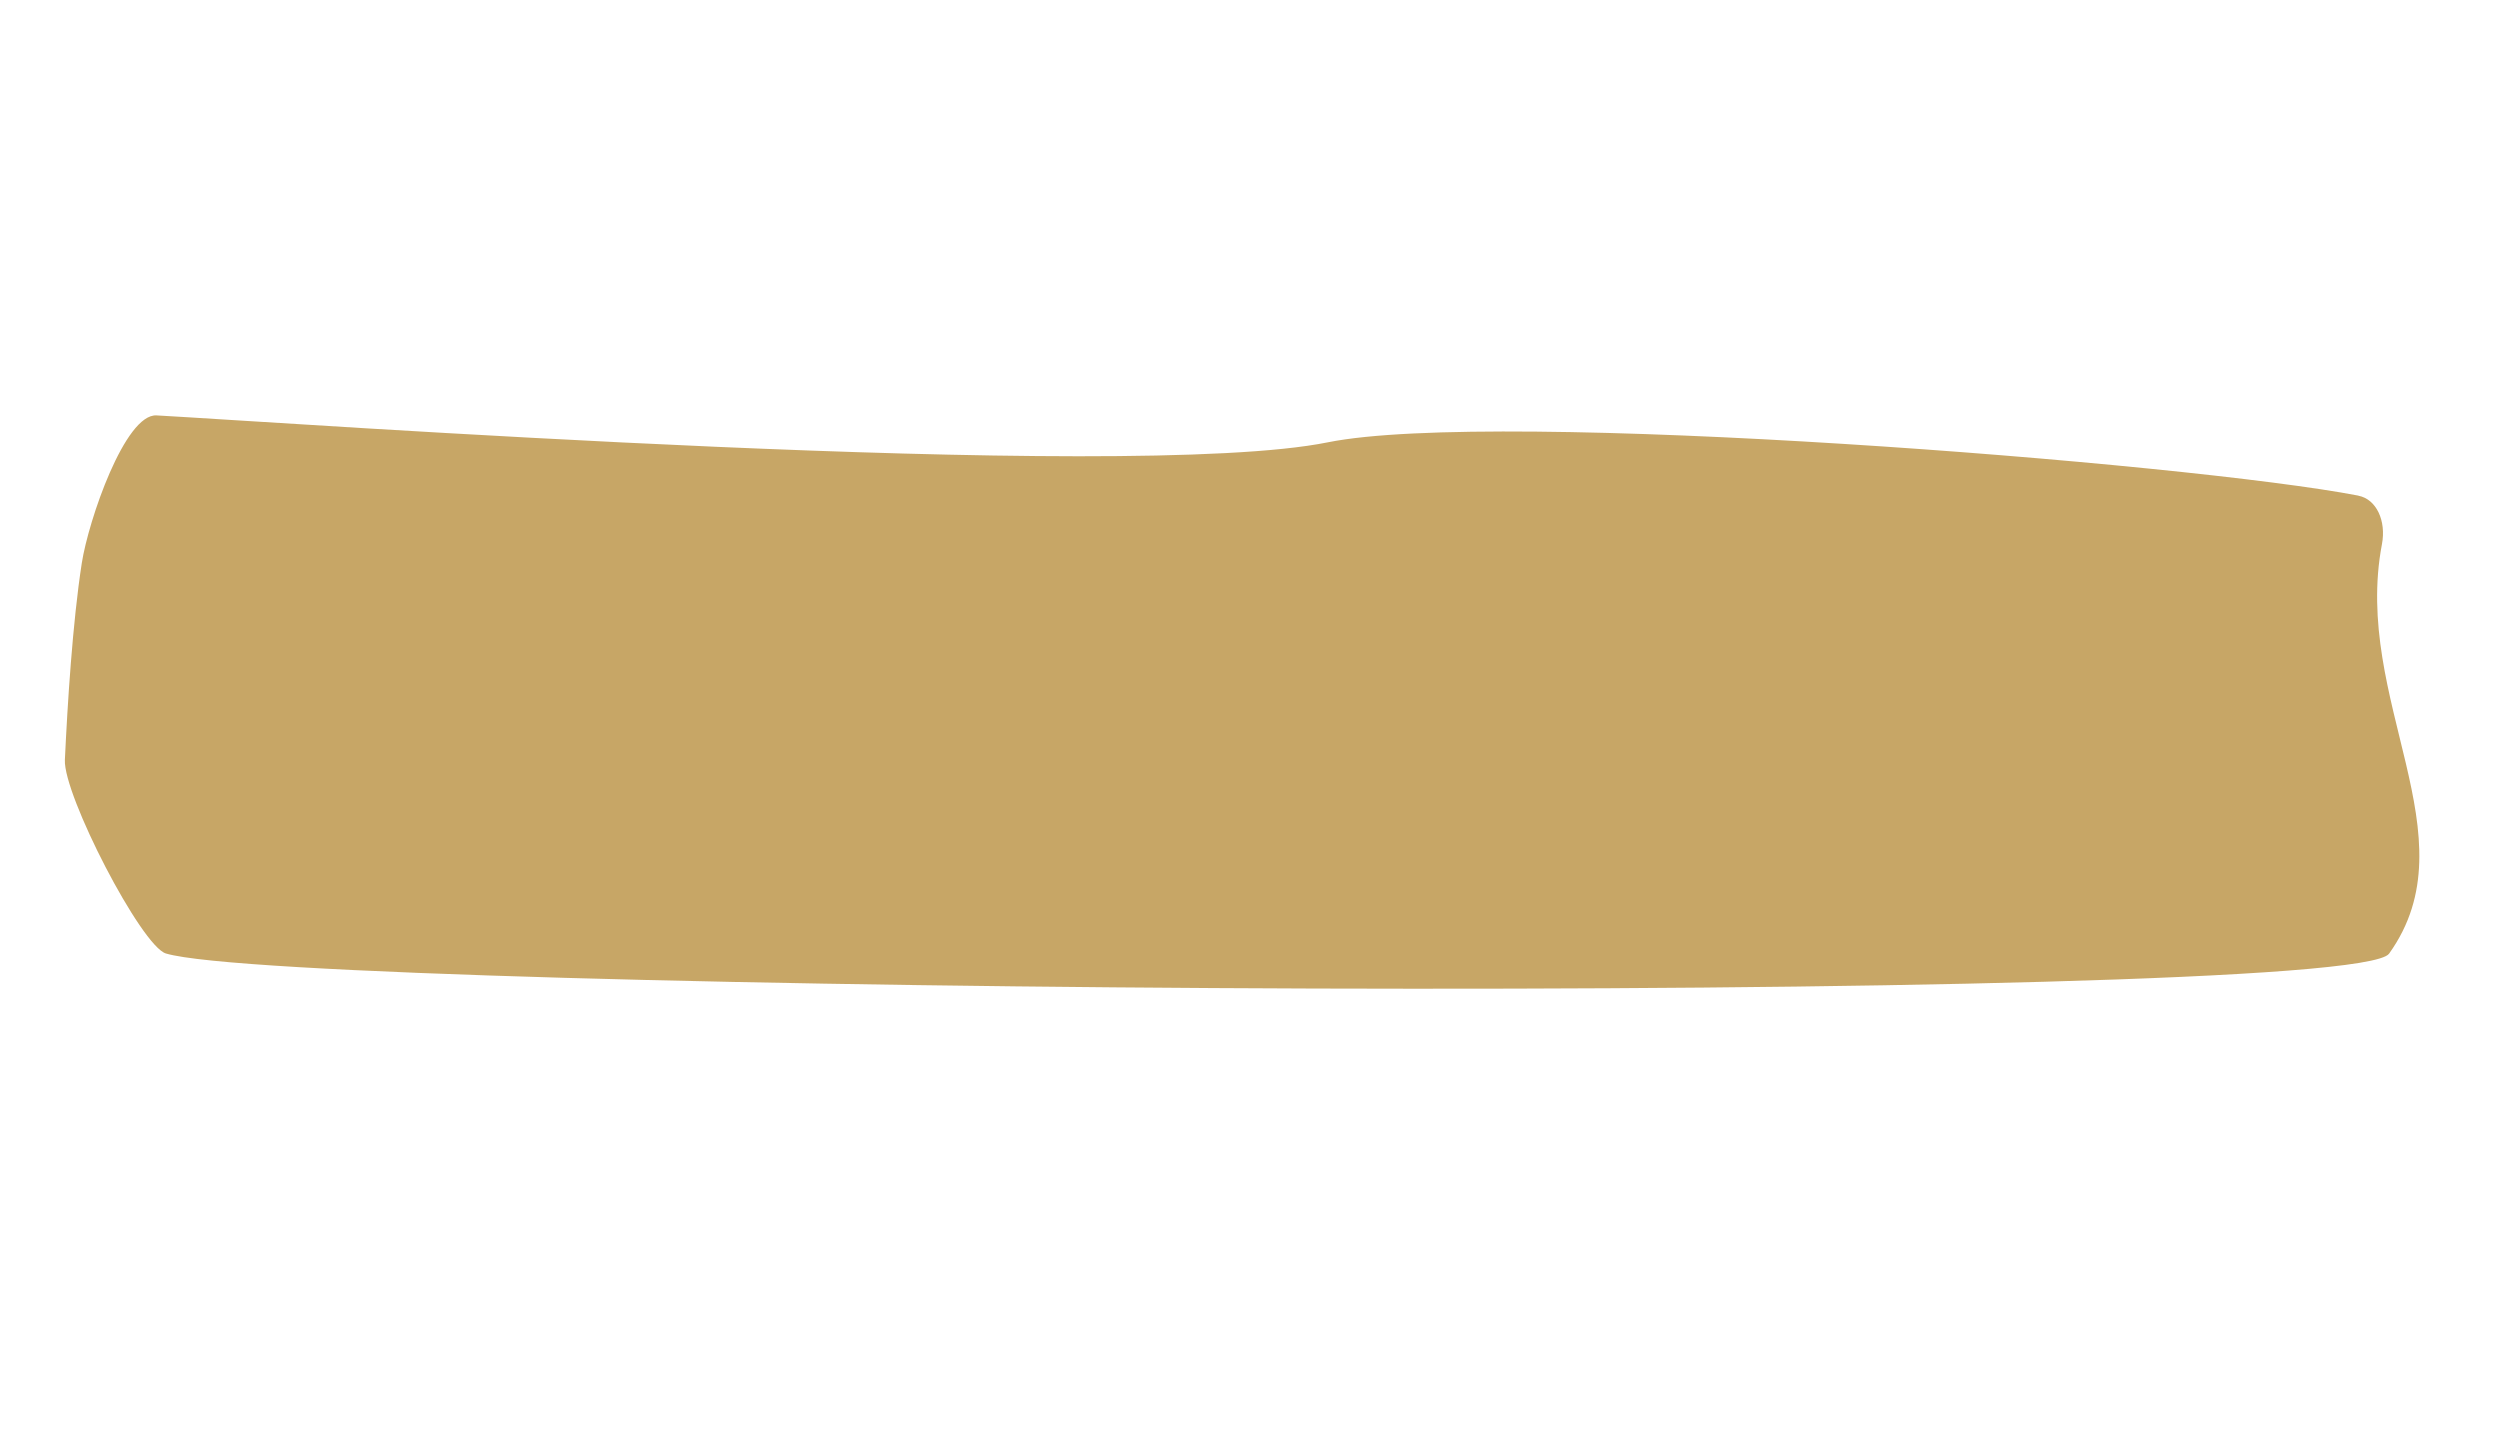 <svg xmlns="http://www.w3.org/2000/svg" width="116.969" height="67.547" viewBox="0 0 116.969 67.547">
  <path id="Path_4552" data-name="Path 4552" d="M557.175,8.057c-.032-.851.849-1.537,1.963-1.58,7.434-.288,12.352-7.232,18.591-4.635,2.836,1.18,23.8,94.838,23.391,101.351-.075,1.2-6.149,6.351-7.762,6.645-2.531.461-6.335,1.094-9.146,1.3-2.03.148-7.272-.4-7.524-1.852-1.041-5.987-7.132-44.948-11.1-53.68-3.338-7.355-8.122-39.429-8.417-47.547" transform="translate(243.535 -517.888) rotate(103)" fill="#c7a666"/>
</svg>

